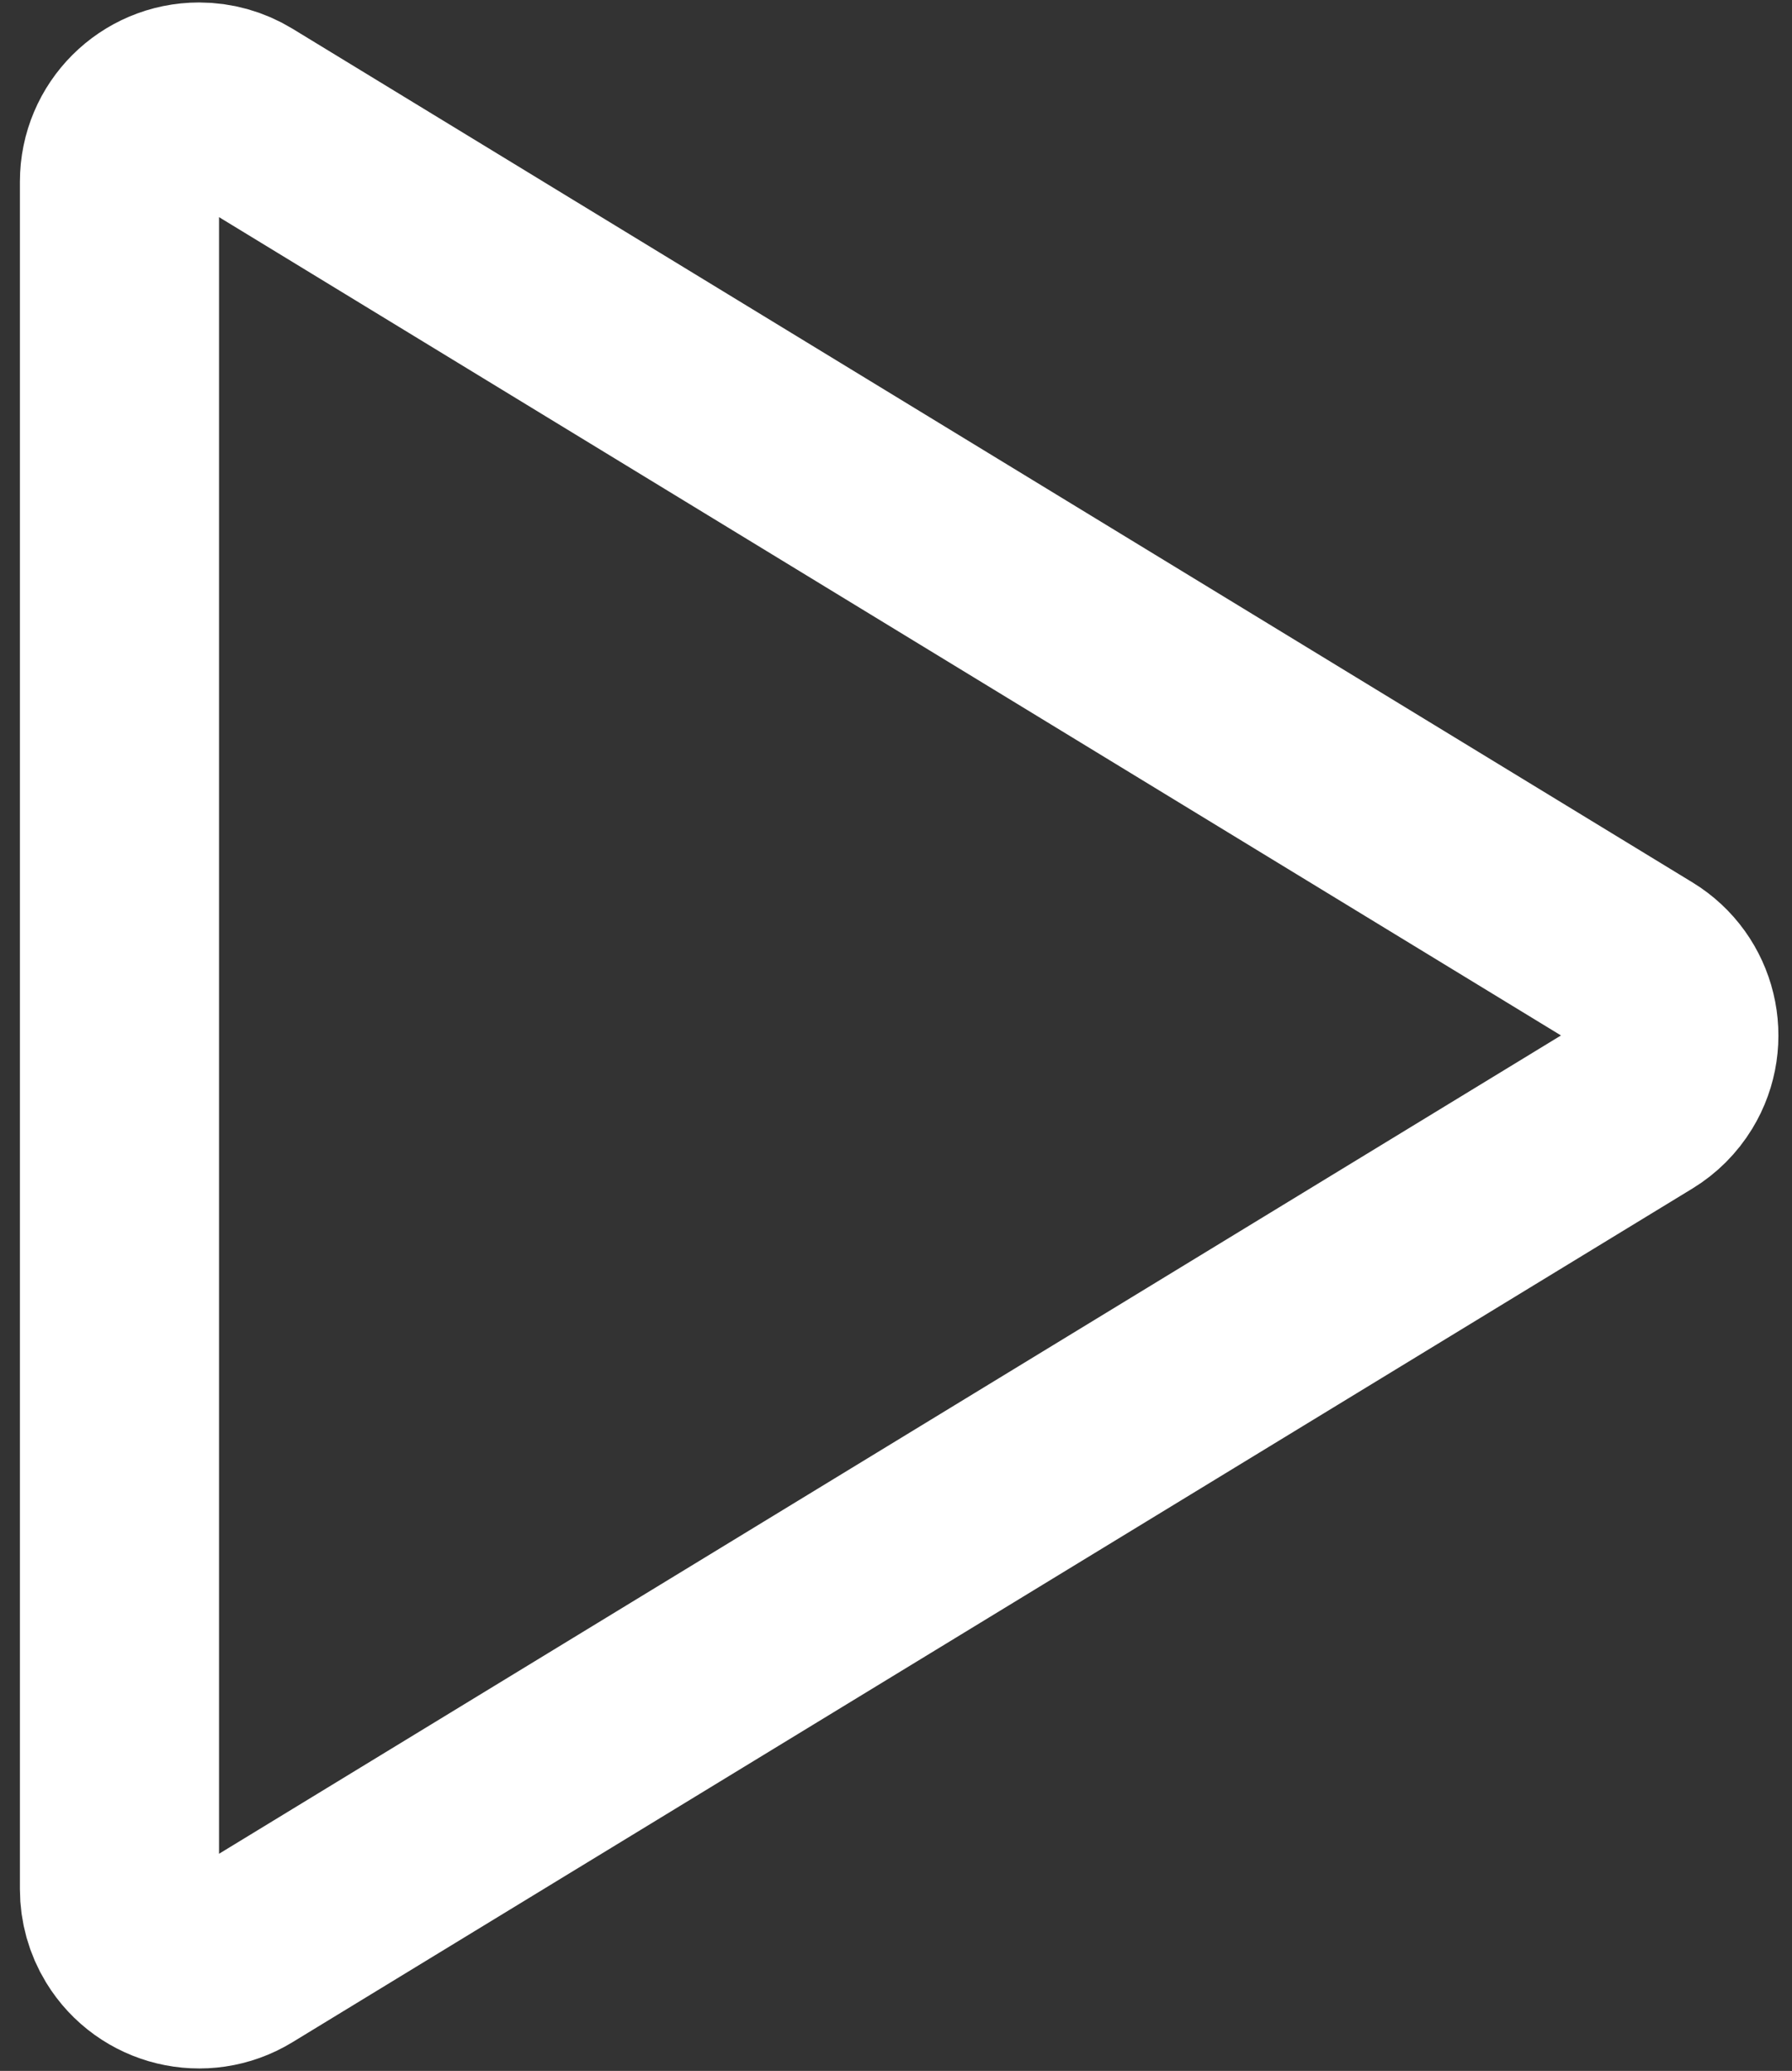 <?xml version="1.0" encoding="UTF-8"?>
<svg width="45px" height="52px" viewBox="0 0 45 52" version="1.1" xmlns="http://www.w3.org/2000/svg" xmlns:xlink="http://www.w3.org/1999/xlink">
    <rect x="0" y="0" width="45" height="52" fill="#333333" stroke="none"/>
    <!-- Generator: Sketch 60 (88103) - https://sketch.com -->
    <title>Rectangle</title>
    <desc>Created with Sketch.</desc>
    <g id="Page-1" stroke="none" stroke-width="1" fill="none" fill-rule="evenodd">
        <g id="Объявление-кредитора" transform="translate(-1117, -2173)" stroke="#FFFFFF" stroke-width="5">
            <g id="Group-27" transform="translate(1075, 2139)">
                <path d="M48.041,36.854 L83.2,58.292 C84.143,58.867 84.441,60.098 83.866,61.041 C83.7,61.313 83.472,61.542 83.2,61.708 L48.041,83.146 C47.098,83.721 45.867,83.422 45.292,82.479 C45.101,82.166 45,81.805 45,81.438 L45,38.562 C45,37.457 45.895,36.562 47,36.562 C47.367,36.562 47.728,36.663 48.041,36.854 Z" id="Rectangle"></path>
            </g>
        </g>
    </g>
</svg>
